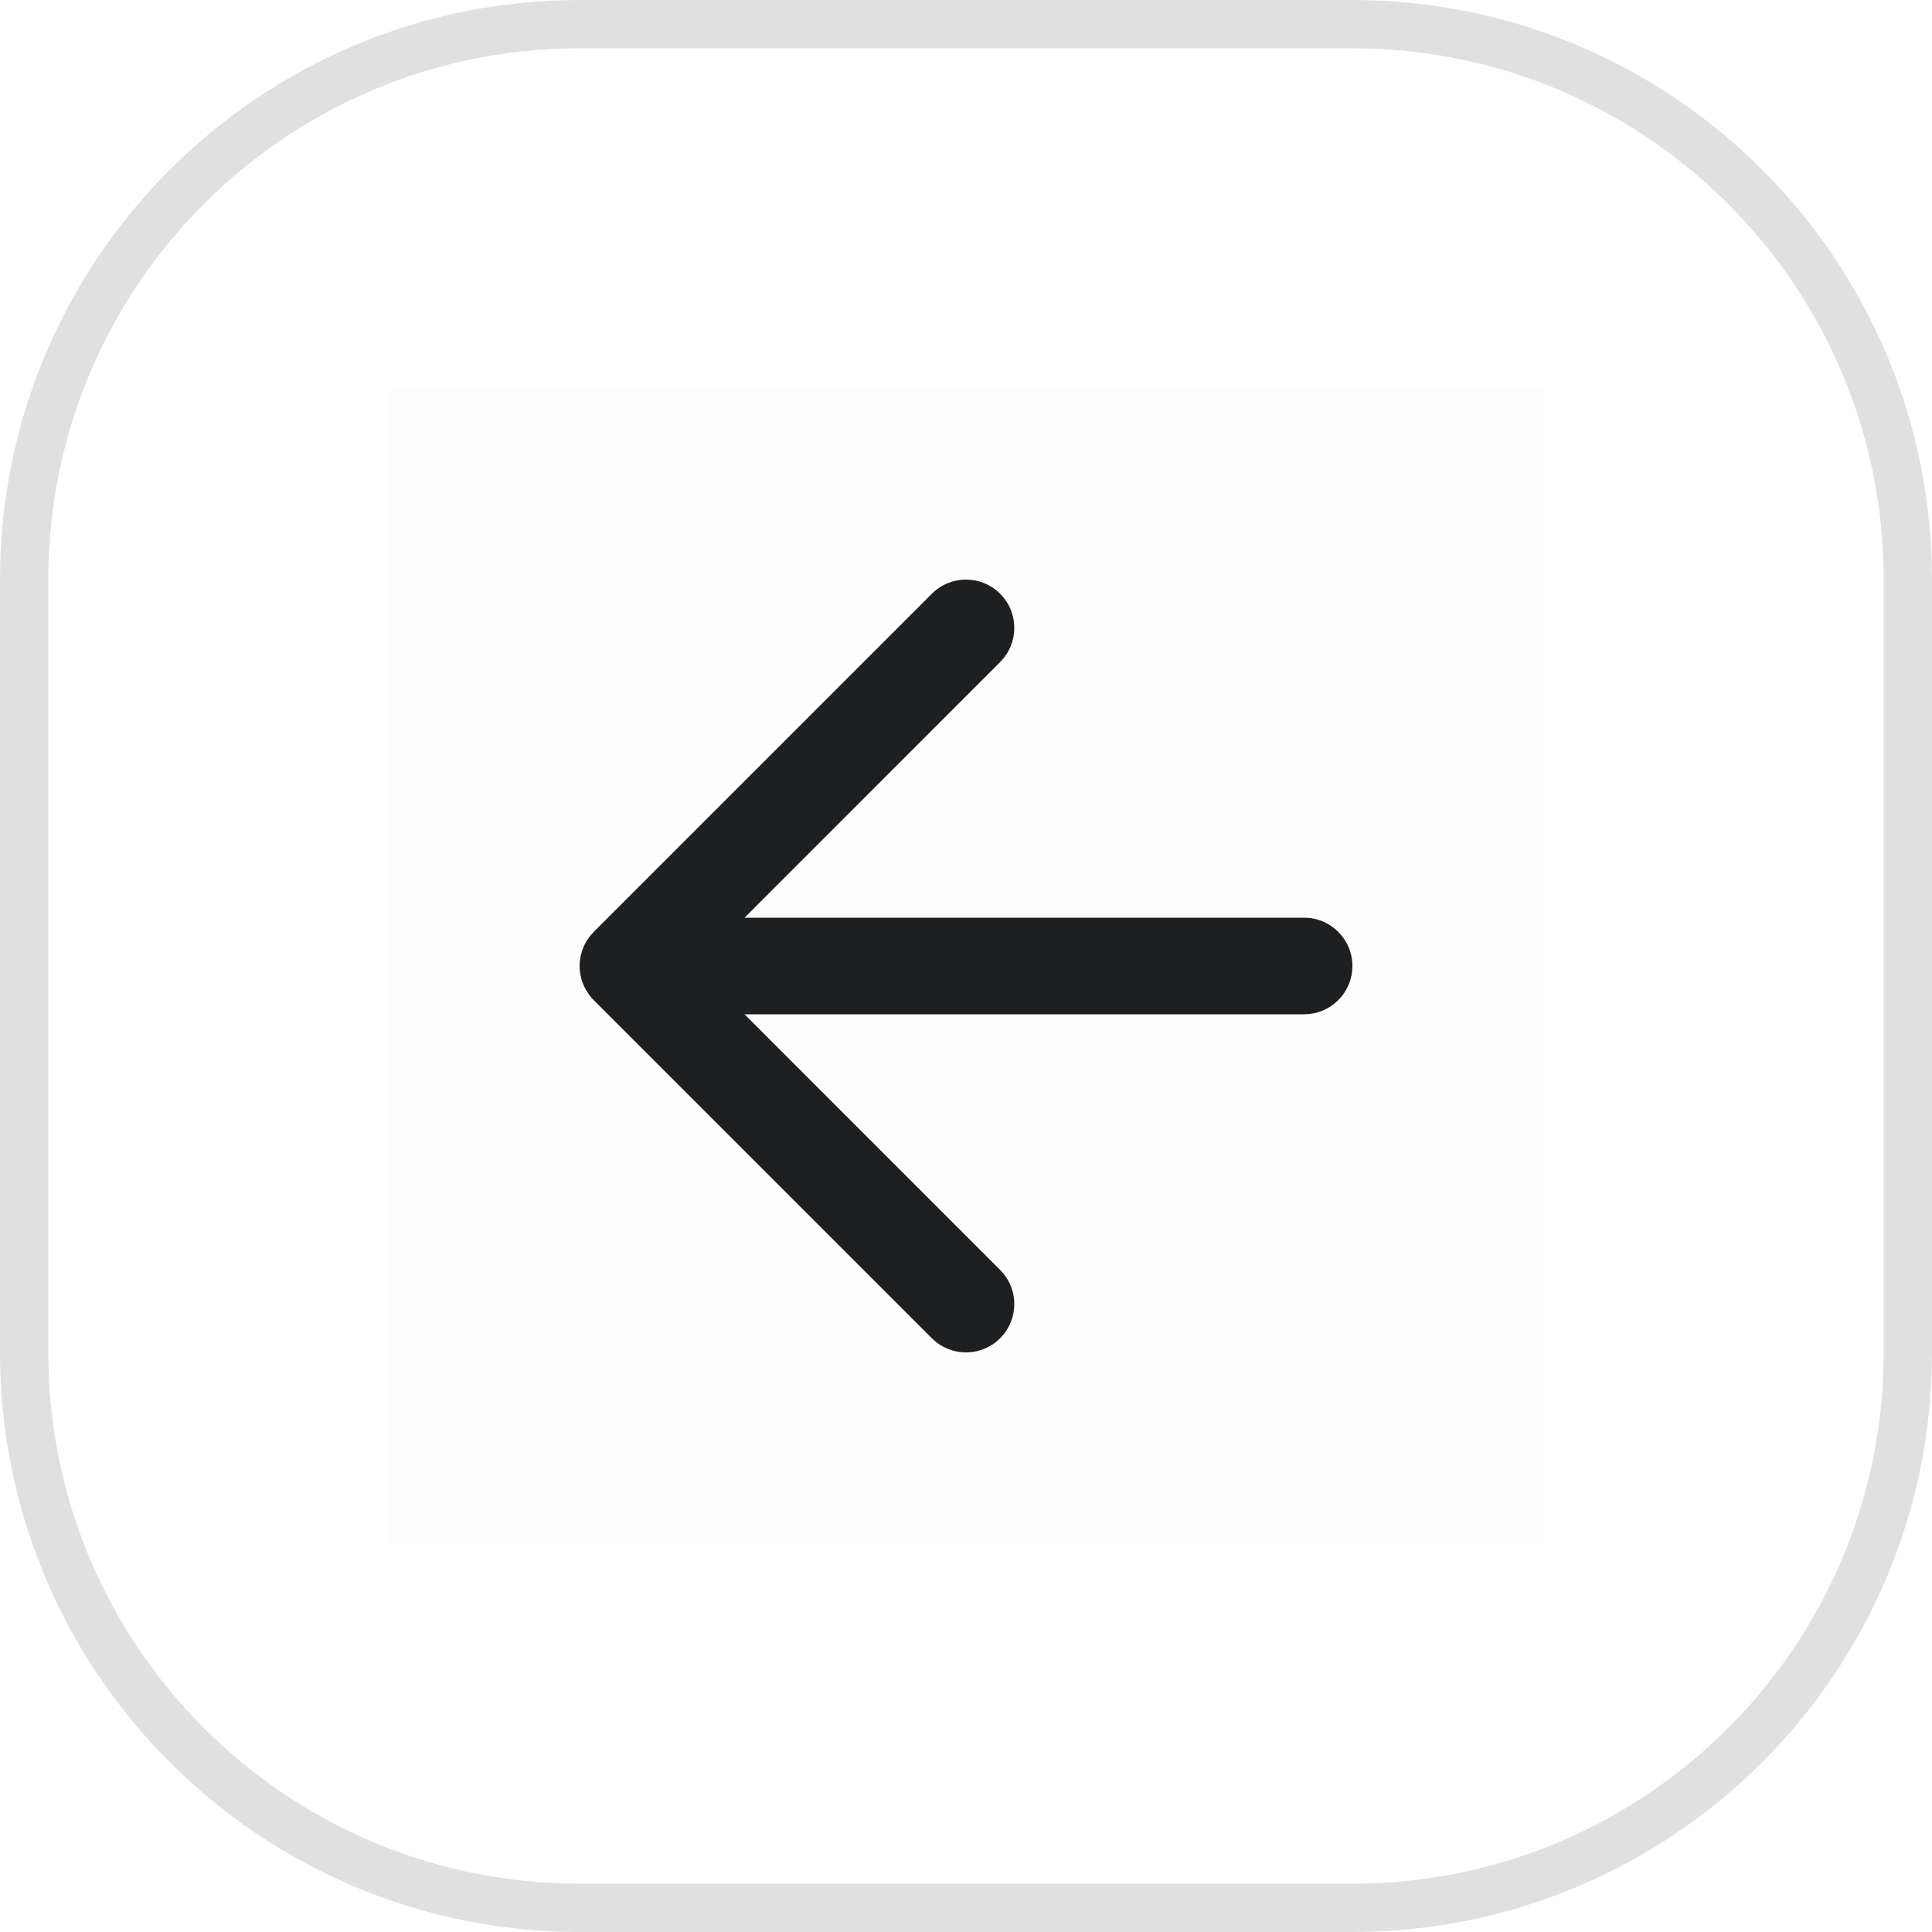 <svg width="40" height="40" viewBox="0 0 40 40" fill="none" xmlns="http://www.w3.org/2000/svg">
<path d="M12 0.5H28C34.351 0.5 39.5 5.649 39.5 12V28C39.5 34.351 34.351 39.5 28 39.5H12C5.649 39.5 0.5 34.351 0.5 28V12C0.5 5.649 5.649 0.5 12 0.5Z" stroke="#E0E0E0"/>
<rect opacity="0.01" x="8" y="8" width="24" height="24" fill="black"/>
<path fill-rule="evenodd" clip-rule="evenodd" d="M20.707 12.293C21.068 12.653 21.095 13.221 20.79 13.613L20.707 13.707L15.415 19H27C27.552 19 28 19.448 28 20C28 20.513 27.614 20.936 27.117 20.993L27 21H15.415L20.707 26.293C21.068 26.653 21.095 27.221 20.79 27.613L20.707 27.707C20.347 28.068 19.779 28.095 19.387 27.79L19.293 27.707L12.293 20.707C12.258 20.672 12.225 20.634 12.196 20.595L12.125 20.484L12.071 20.371L12.036 20.266L12.011 20.148L12.004 20.09L12 20L12.003 19.925L12.02 19.799L12.05 19.688L12.094 19.577L12.146 19.479L12.21 19.387L12.293 19.293L19.293 12.293C19.683 11.902 20.317 11.902 20.707 12.293Z" fill="#1E1F20"/>
</svg>
